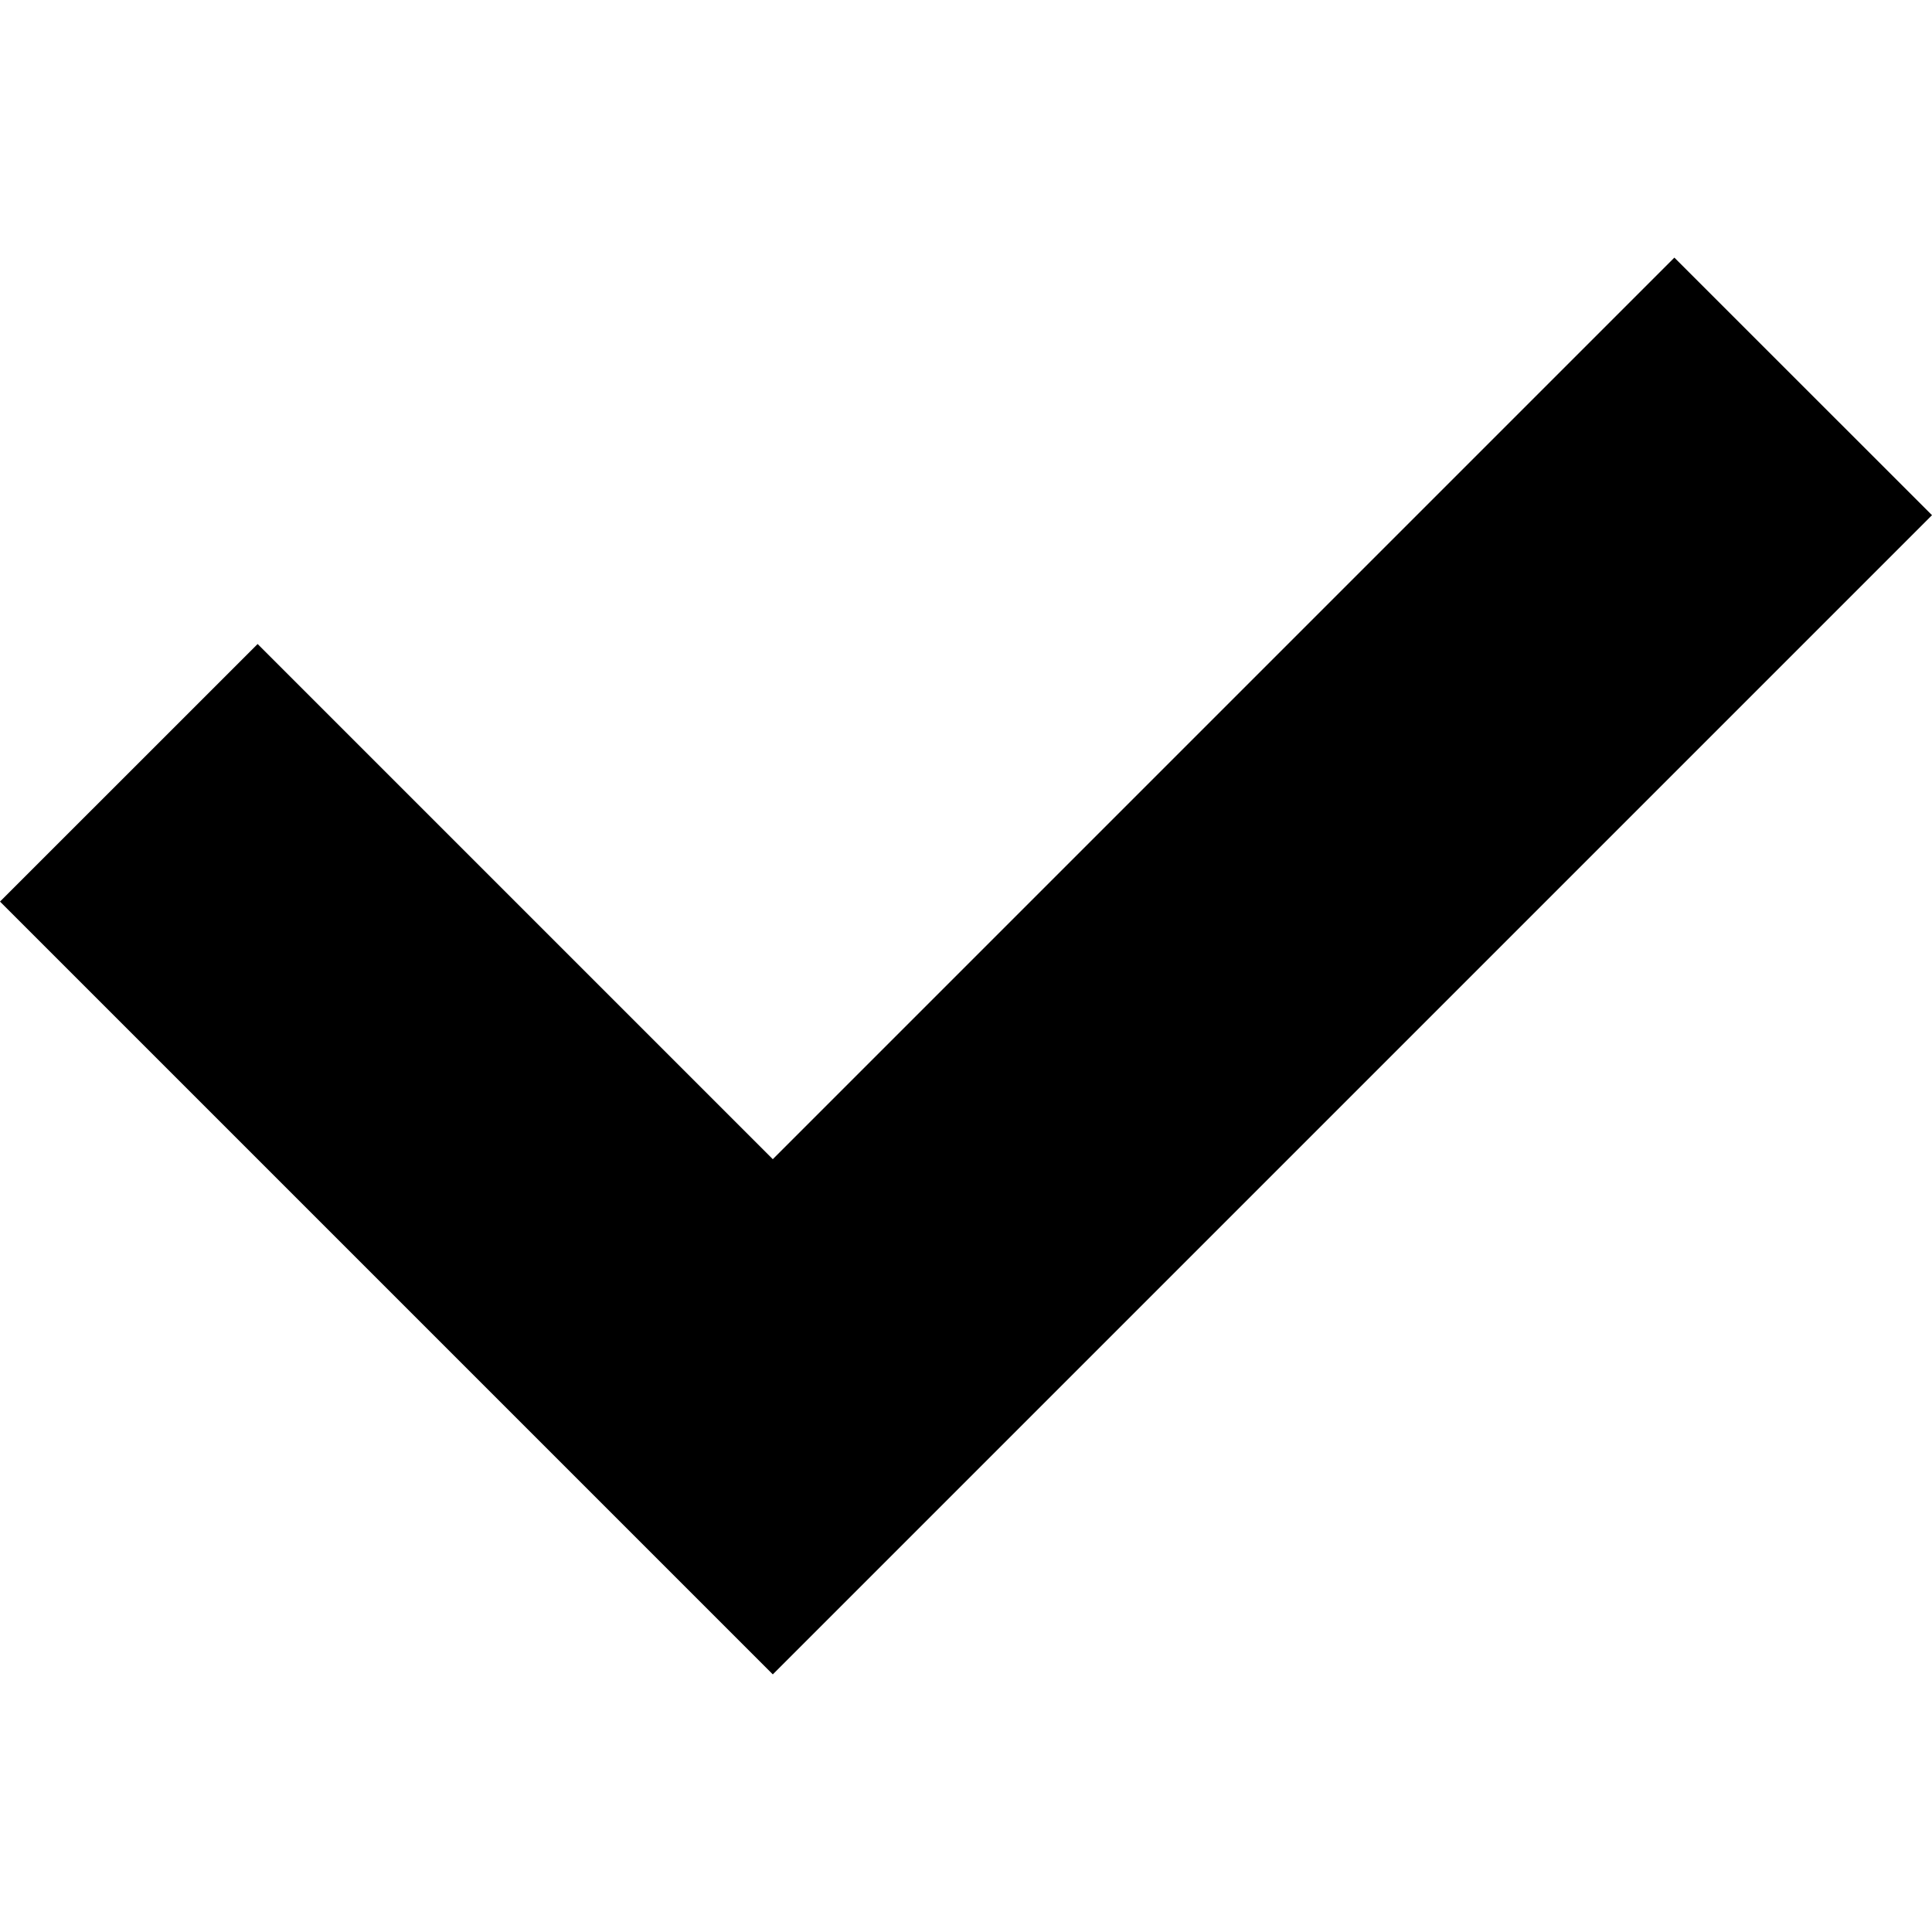 <?xml version="1.0" encoding="UTF-8" standalone="no"?>
<svg
   xmlns:dc="http://purl.org/dc/elements/1.1/"
   xmlns:cc="http://creativecommons.org/ns#"
   xmlns:rdf="http://www.w3.org/1999/02/22-rdf-syntax-ns#"
   xmlns:svg="http://www.w3.org/2000/svg"
   xmlns="http://www.w3.org/2000/svg"
   xmlns:sodipodi="http://sodipodi.sourceforge.net/DTD/sodipodi-0.dtd"
   xmlns:inkscape="http://www.inkscape.org/namespaces/inkscape"
   height="32"
   id="check"
   viewBox="0 0 32 32"
   width="32"
   version="1.1"
   inkscape:version="0.91 r13725"
   sodipodi:docname="stable.svg"
   inkscape:export-filename="D:\github\ft-c\ftcommunity-TXT\board\fischertechnik\TXT\rootfs\opt\ftc\apps\system\update\stable.png"
   inkscape:export-xdpi="90"
   inkscape:export-ydpi="90">
  <defs
     id="defs7" />
  <sodipodi:namedview
     pagecolor="#ffffff"
     bordercolor="#666666"
     borderopacity="1"
     objecttolerance="10"
     gridtolerance="10"
     guidetolerance="10"
     inkscape:pageopacity="0"
     inkscape:pageshadow="2"
     inkscape:window-width="1920"
     inkscape:window-height="976"
     id="namedview5"
     showgrid="false"
     inkscape:zoom="7.375"
     inkscape:cx="-13.627119"
     inkscape:cy="16"
     inkscape:window-x="-8"
     inkscape:window-y="-8"
     inkscape:window-maximized="1"
     inkscape:current-layer="check" />
  <path
     d="M 0,14.933 4.267,10.667 12.8,19.2 27.733,4.267 32,8.533 12.8,27.733 Z"
     id="path3"
     inkscape:connector-curvature="0"
     inkscape:export-xdpi="90"
     inkscape:export-ydpi="90" />
</svg>
